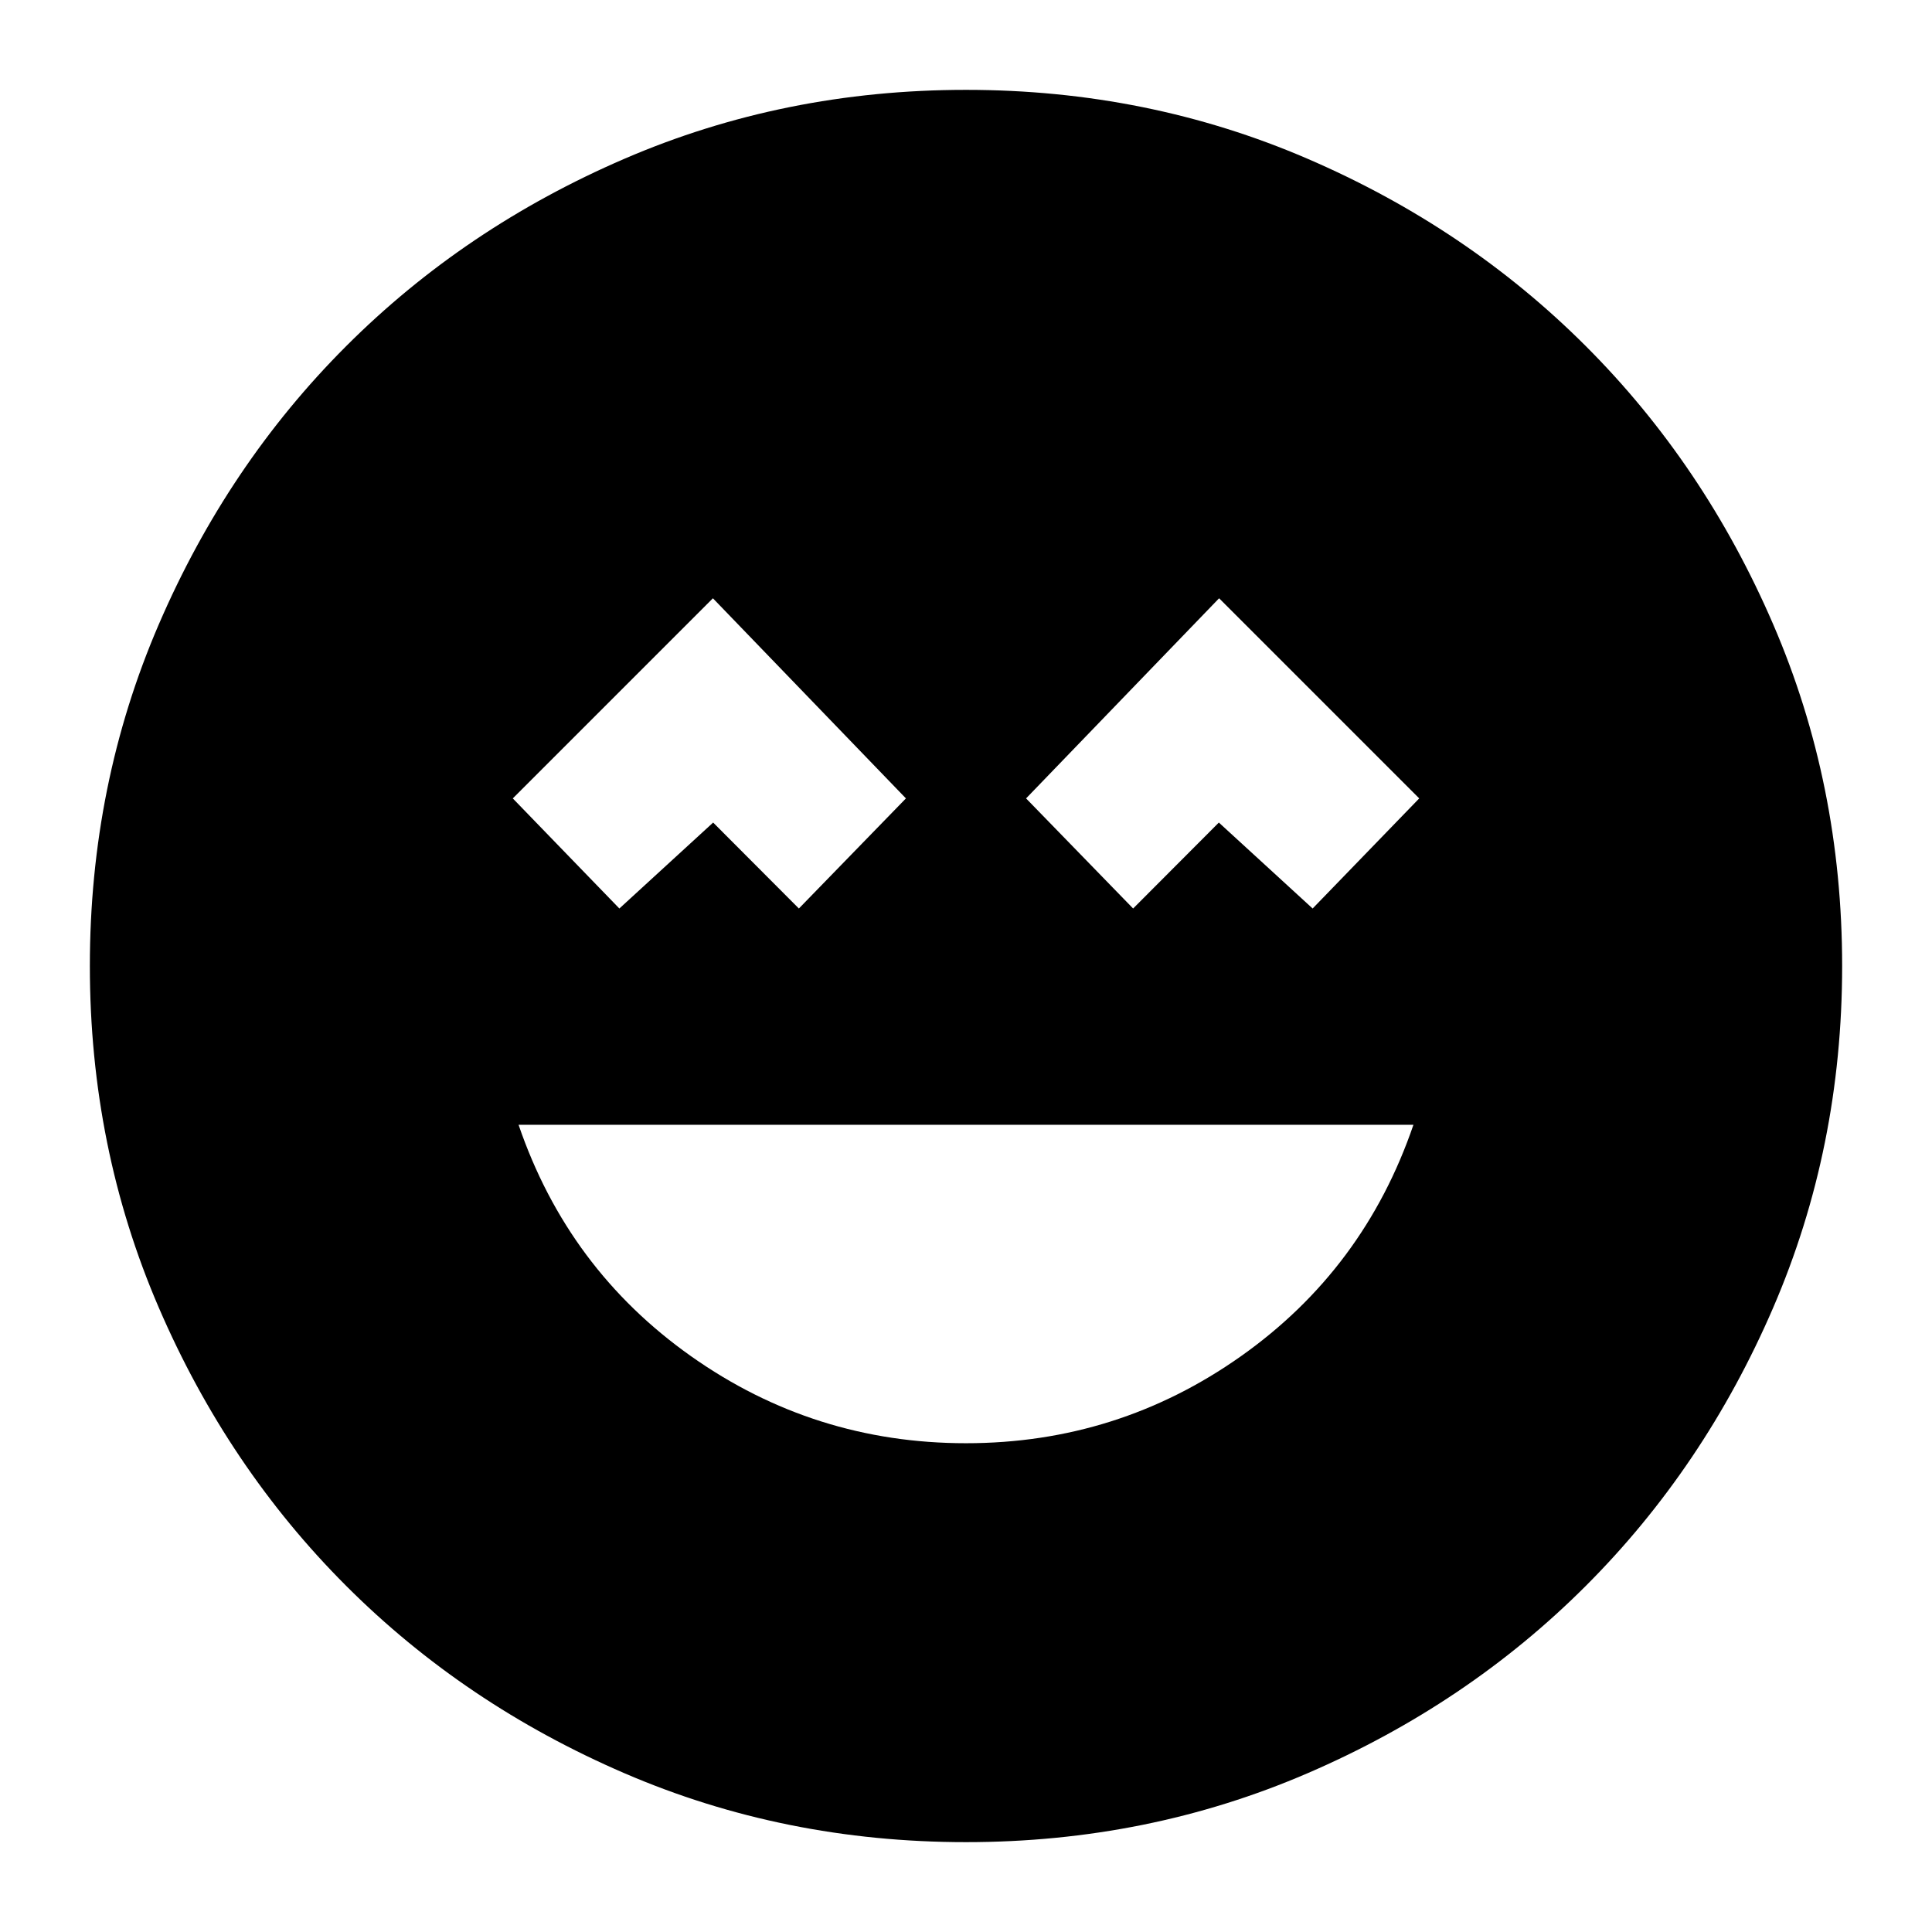 <svg xmlns="http://www.w3.org/2000/svg" height="24" viewBox="0 -960 960 960" width="24"><path d="M480-242.87q75.46 0 136.63-43.24t85.7-115H257.67q24.53 71.76 85.7 115 61.17 43.24 136.63 43.24Zm-172.24-265.7 46.6-42.71 42.6 42.71 53.19-54.71-95.91-99.44-99.44 99.44 52.96 54.71Zm255.28 0 42.6-42.71 46.6 42.71 52.96-54.71-99.44-99.44-95.91 99.44 53.19 54.71ZM480-44.65q-90.32 0-169.72-34.24Q230.87-113.13 172-172q-58.87-58.87-93.11-138.28Q44.65-389.68 44.65-480t34.24-169.72Q113.13-729.13 172-788q58.87-58.87 138.28-93.11 79.4-34.24 169.72-34.24t169.72 34.24Q729.13-846.87 788-788q58.87 58.87 93.11 138.28 34.24 79.4 34.24 169.72t-34.24 169.72Q846.87-230.87 788-172q-58.87 58.87-138.28 93.11Q570.32-44.65 480-44.65Z"/></svg>